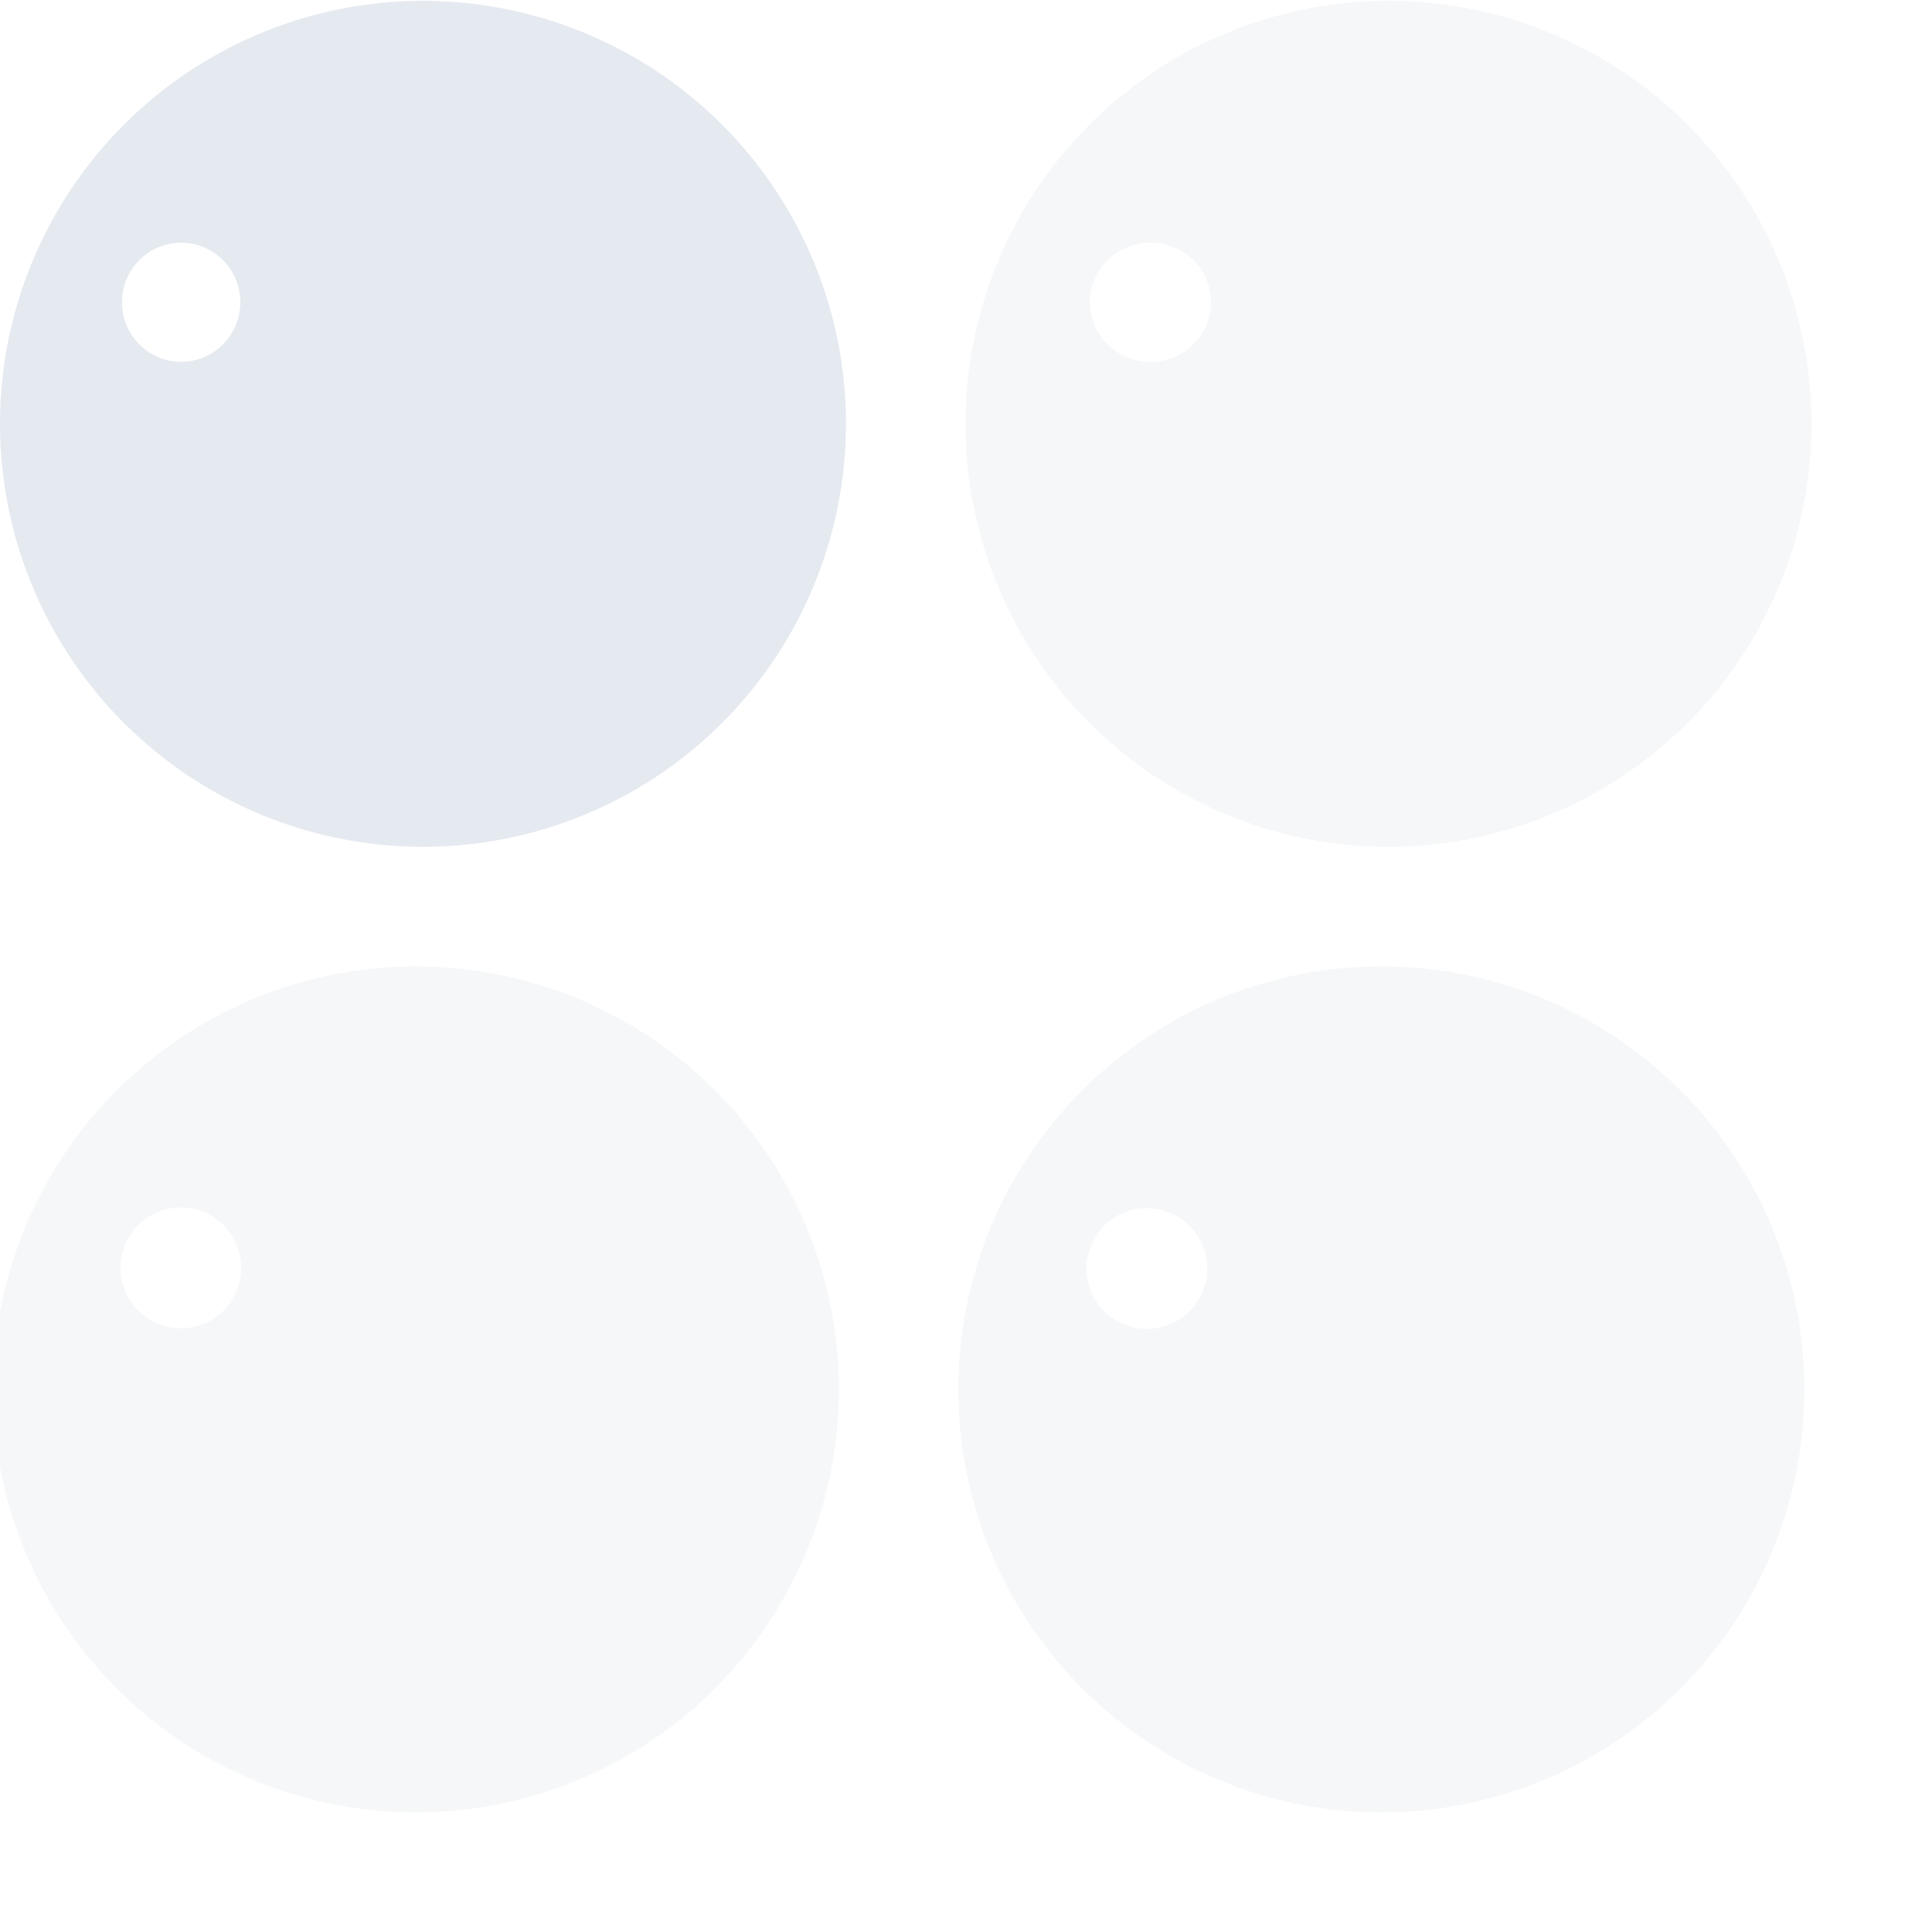 <!--Part of Monotone: https://github.com/sixsixfive/Monotone, released under cc-by-sa_v4-->
<svg viewBox="0 0 16 16" xmlns="http://www.w3.org/2000/svg">
    <g color="#000" fill="#e5e9f0">
        <path d="M11.499.007a3.503 3.503 0 1 0 0 7.006 3.503 3.503 0 0 0 0-7.006zM9.527 2.01c.277 0 .502.22.502.493a.497.497 0 0 1-.502.493.497.497 0 0 1-.501-.493c0-.272.224-.493.501-.493z" style="isolation:auto;mix-blend-mode:normal;marker:none" overflow="visible" fill-opacity=".365"/>
        <path d="M3.503.007a3.503 3.503 0 1 0 0 7.006 3.503 3.503 0 0 0 0-7.006zM1.5 2.01c.27 0 .49.22.49.493s-.22.493-.49.493-.49-.22-.49-.493c0-.272.22-.493.49-.493z" style="isolation:auto;mix-blend-mode:normal;marker:none" overflow="visible"/>
        <path d="M11.499 8.004a3.503 3.503 0 1 0 0 7.005 3.503 3.503 0 0 0 0-7.005zm-2 2.002a.5.5 0 1 1-.501.499.5.5 0 0 1 .501-.5zM3.503 8.004a3.503 3.503 0 1 0 0 7.005 3.503 3.503 0 0 0 0-7.005zM1.5 10a.5.5 0 1 1-.502.5.5.5 0 0 1 .502-.5z" style="isolation:auto;mix-blend-mode:normal;marker:none" overflow="visible" fill-opacity=".365"/>
    </g>
</svg>
